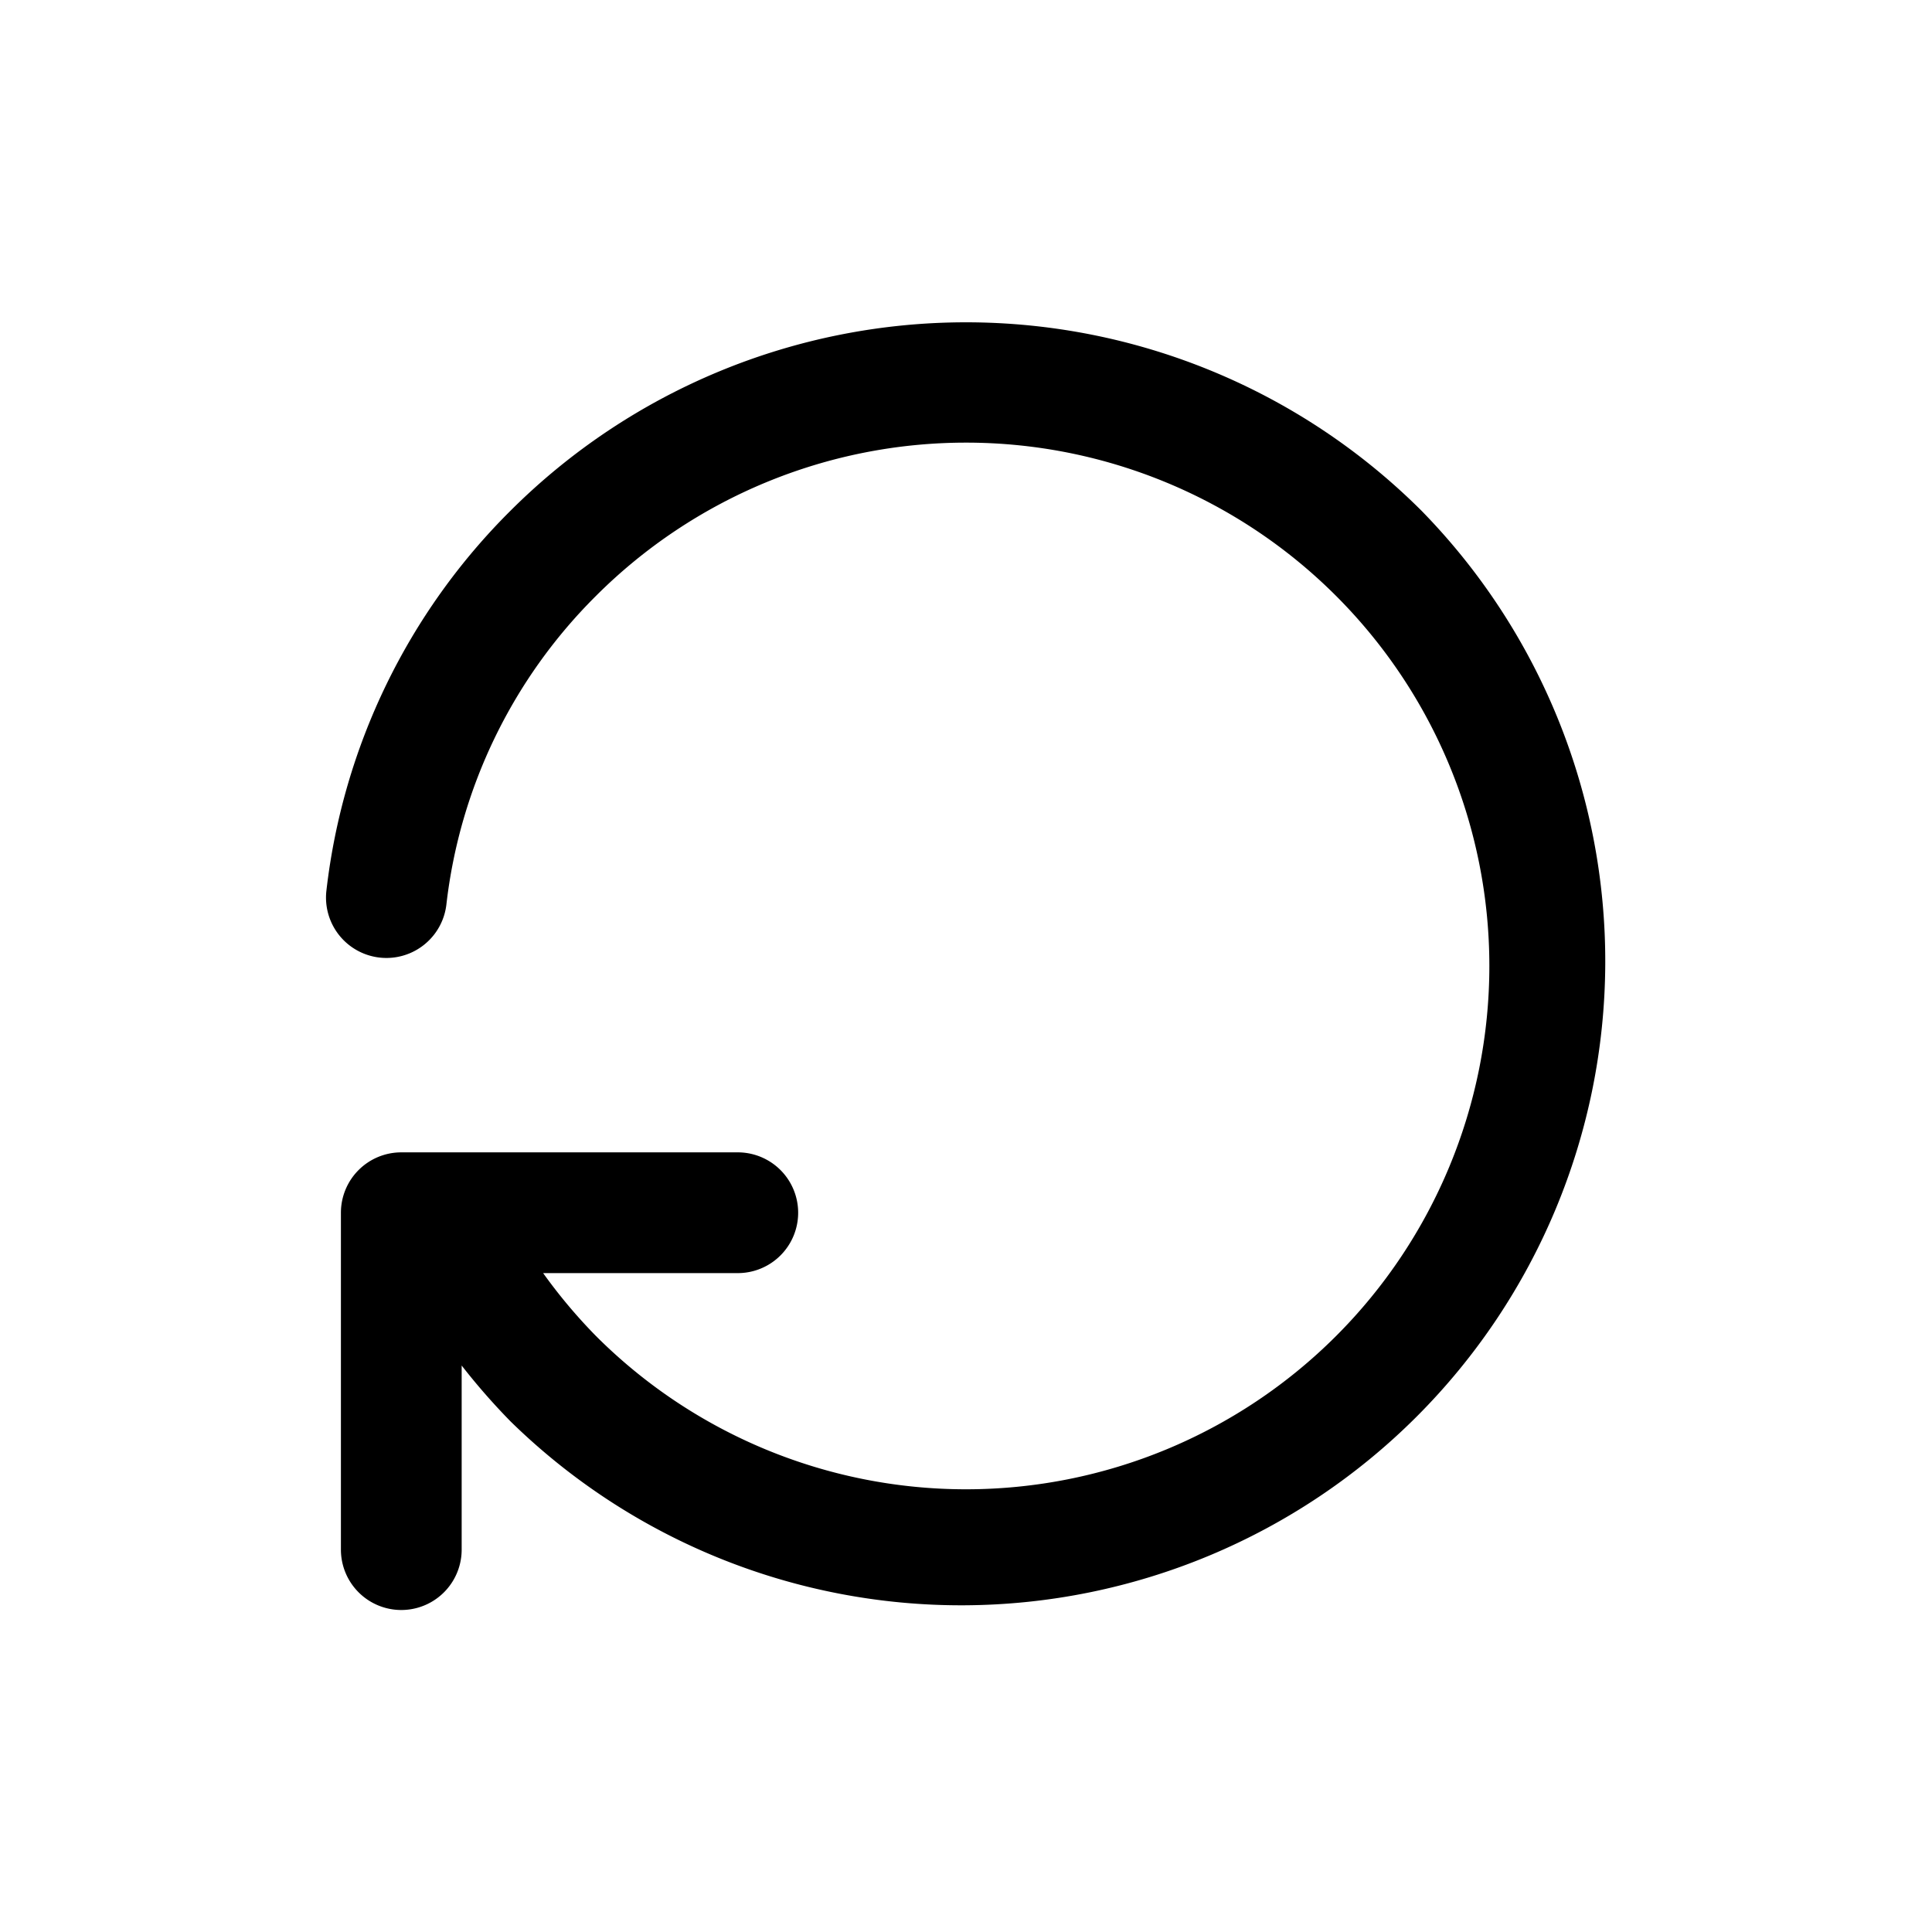 <svg id="icons" xmlns="http://www.w3.org/2000/svg" viewBox="0 0 24 24"><title>01-24-refresh-m</title><rect id="canvas" width="24" height="24" style="fill:none"/><path d="M17.657,6.343a8.01,8.01,0,0,0-11.314,0A7.925,7.925,0,0,0,4.055,11.062a.75.75,0,1,0,1.49.176,6.438,6.438,0,0,1,1.858-3.835,6.501,6.501,0,1,1,.001,9.194,6.588,6.588,0,0,1-.657-.782H9.165a.75.75,0,0,0,0-1.5H4.985a.75.75,0,0,0-.75.75V19.25a.75.75,0,0,0,1.5,0V16.963a8.136,8.136,0,0,0,.607.694A8.001,8.001,0,0,0,17.657,6.343Z"/></svg>